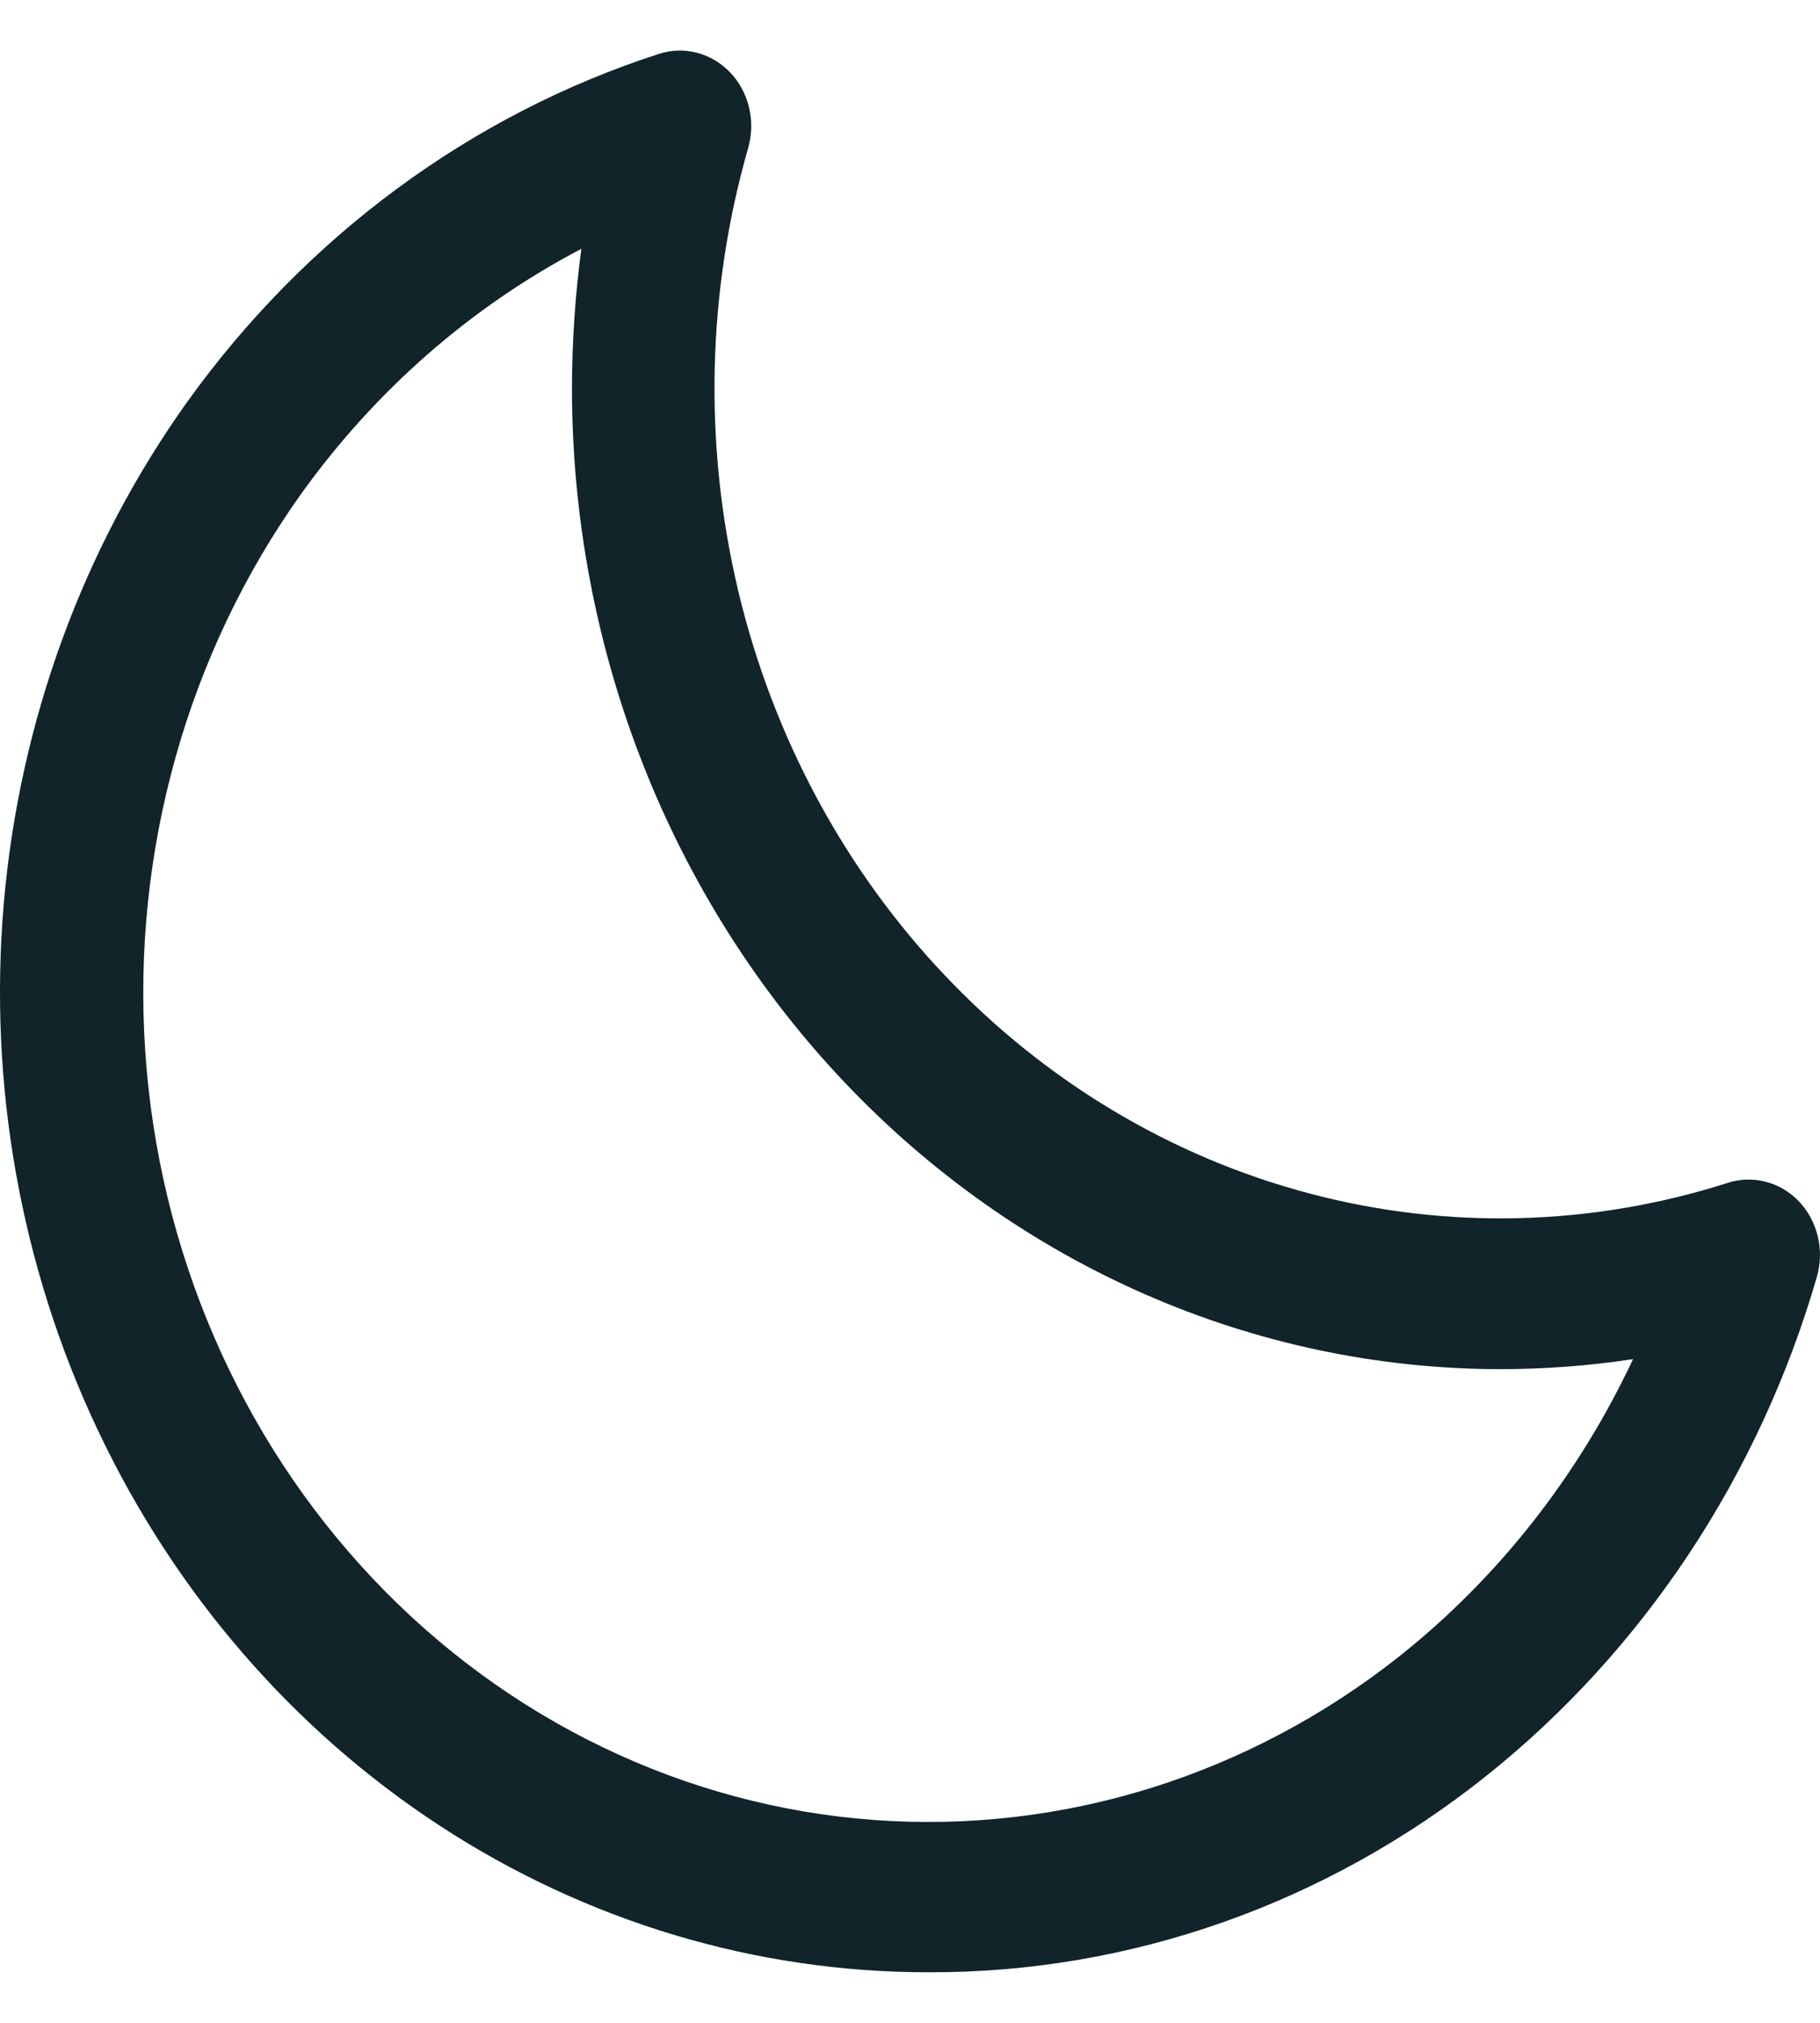 <svg width="18" height="20" viewBox="0 0 18 20" fill="none" xmlns="http://www.w3.org/2000/svg">
<path d="M17.794 11.881C17.704 11.786 17.59 11.717 17.466 11.685C17.342 11.652 17.211 11.655 17.088 11.695C15.742 12.125 14.311 12.161 12.947 11.799C11.583 11.438 10.337 10.692 9.343 9.642C8.348 8.593 7.642 7.277 7.3 5.837C6.958 4.397 6.992 2.886 7.399 1.465C7.436 1.335 7.44 1.197 7.409 1.066C7.378 0.934 7.314 0.814 7.223 0.718C7.132 0.622 7.019 0.555 6.894 0.522C6.769 0.489 6.639 0.493 6.516 0.533C4.655 1.135 3.021 2.341 1.847 3.98C0.82 5.42 0.194 7.133 0.038 8.927C-0.117 10.722 0.204 12.527 0.967 14.139C1.729 15.751 2.902 17.107 4.354 18.054C5.806 19.001 7.48 19.502 9.187 19.5C11.178 19.506 13.116 18.823 14.704 17.555C16.256 16.315 17.399 14.59 17.969 12.625C18.006 12.496 18.01 12.358 17.979 12.228C17.948 12.097 17.885 11.977 17.794 11.881ZM13.855 16.364C12.36 17.553 10.508 18.132 8.64 17.994C6.773 17.856 5.015 17.01 3.692 15.613C2.368 14.215 1.567 12.36 1.436 10.388C1.305 8.416 1.853 6.461 2.979 4.882C3.713 3.859 4.661 3.03 5.75 2.46C5.688 2.919 5.657 3.383 5.657 3.847C5.659 6.416 6.627 8.879 8.348 10.696C10.068 12.512 12.401 13.534 14.835 13.537C15.275 13.537 15.715 13.504 16.151 13.438C15.611 14.588 14.825 15.589 13.855 16.364Z" fill="#10242A"/>
</svg>
